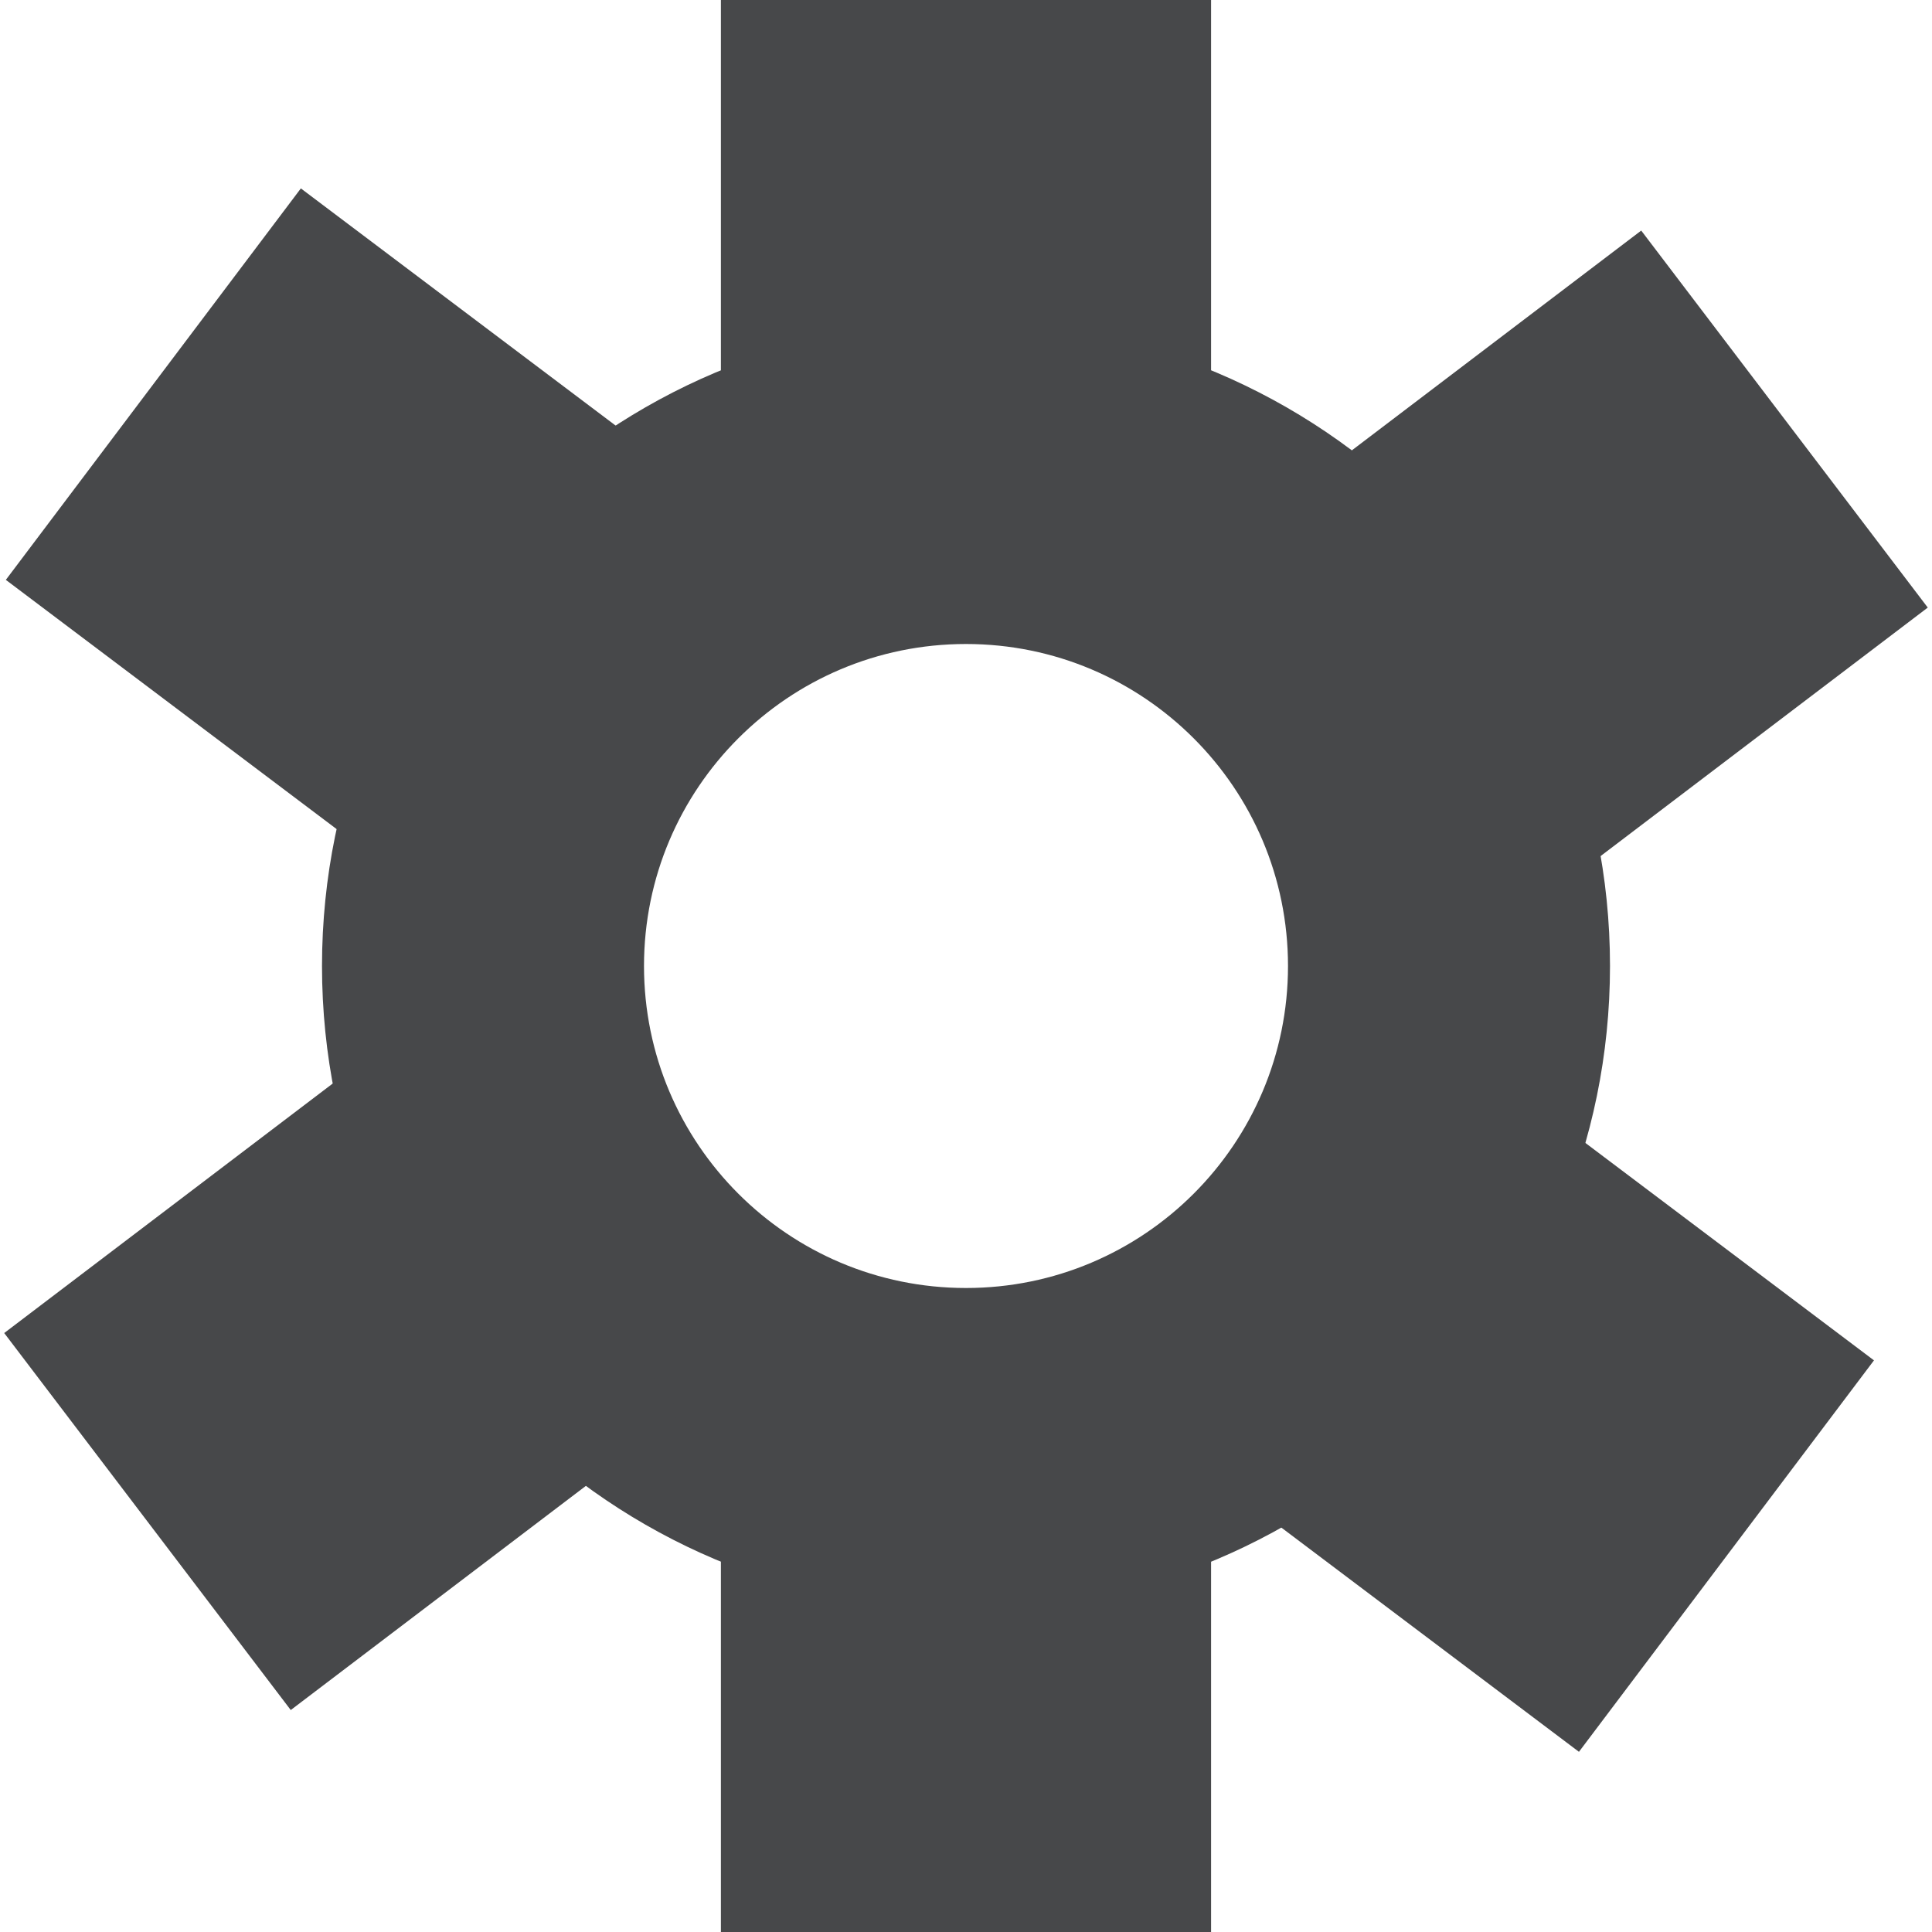 <svg id="eZuxkSUd9gb1" xmlns="http://www.w3.org/2000/svg" xmlns:xlink="http://www.w3.org/1999/xlink" viewBox="0 0 300 300" shape-rendering="geometricPrecision" text-rendering="geometricPrecision"><path d="M50,150C50,94.772,94.772,50,150,50s100,44.772,100,100-44.772,100-100,100-100-44.772-100-100Zm100,50c27.614,0,50-22.386,50-50s-22.386-50-50-50-50,22.386-50,50s22.386,50,50,50Z" fill="#47484a" stroke-width="0"/><rect width="44.433" height="73.544" rx="0" ry="0" transform="matrix(1.713 0 0 1 111.941 0)" fill="#47484a" stroke-width="0"/><rect width="44.433" height="73.544" rx="0" ry="0" transform="matrix(1.713 0 0 1 111.941 226.456)" fill="#47484a" stroke-width="0"/><rect width="44.433" height="73.544" rx="0" ry="0" transform="matrix(-1.031 1.368-.799-.602 105.478 73.53)" fill="#47484a" stroke-width="0"/><rect width="44.433" height="73.544" rx="0" ry="0" transform="matrix(-1.031 1.368-.799-.602 290.989 211.237)" fill="#47484a" stroke-width="0"/><rect width="44.433" height="73.544" rx="0" ry="0" transform="matrix(-1.364 1.036-.605-.796 105.754 219.502)" fill="#47484a" stroke-width="0"/><rect width="44.433" height="73.544" rx="0" ry="0" transform="matrix(-1.364 1.036-.605-.796 299.342 94.344)" fill="#47484a" stroke-width="0"/></svg>
